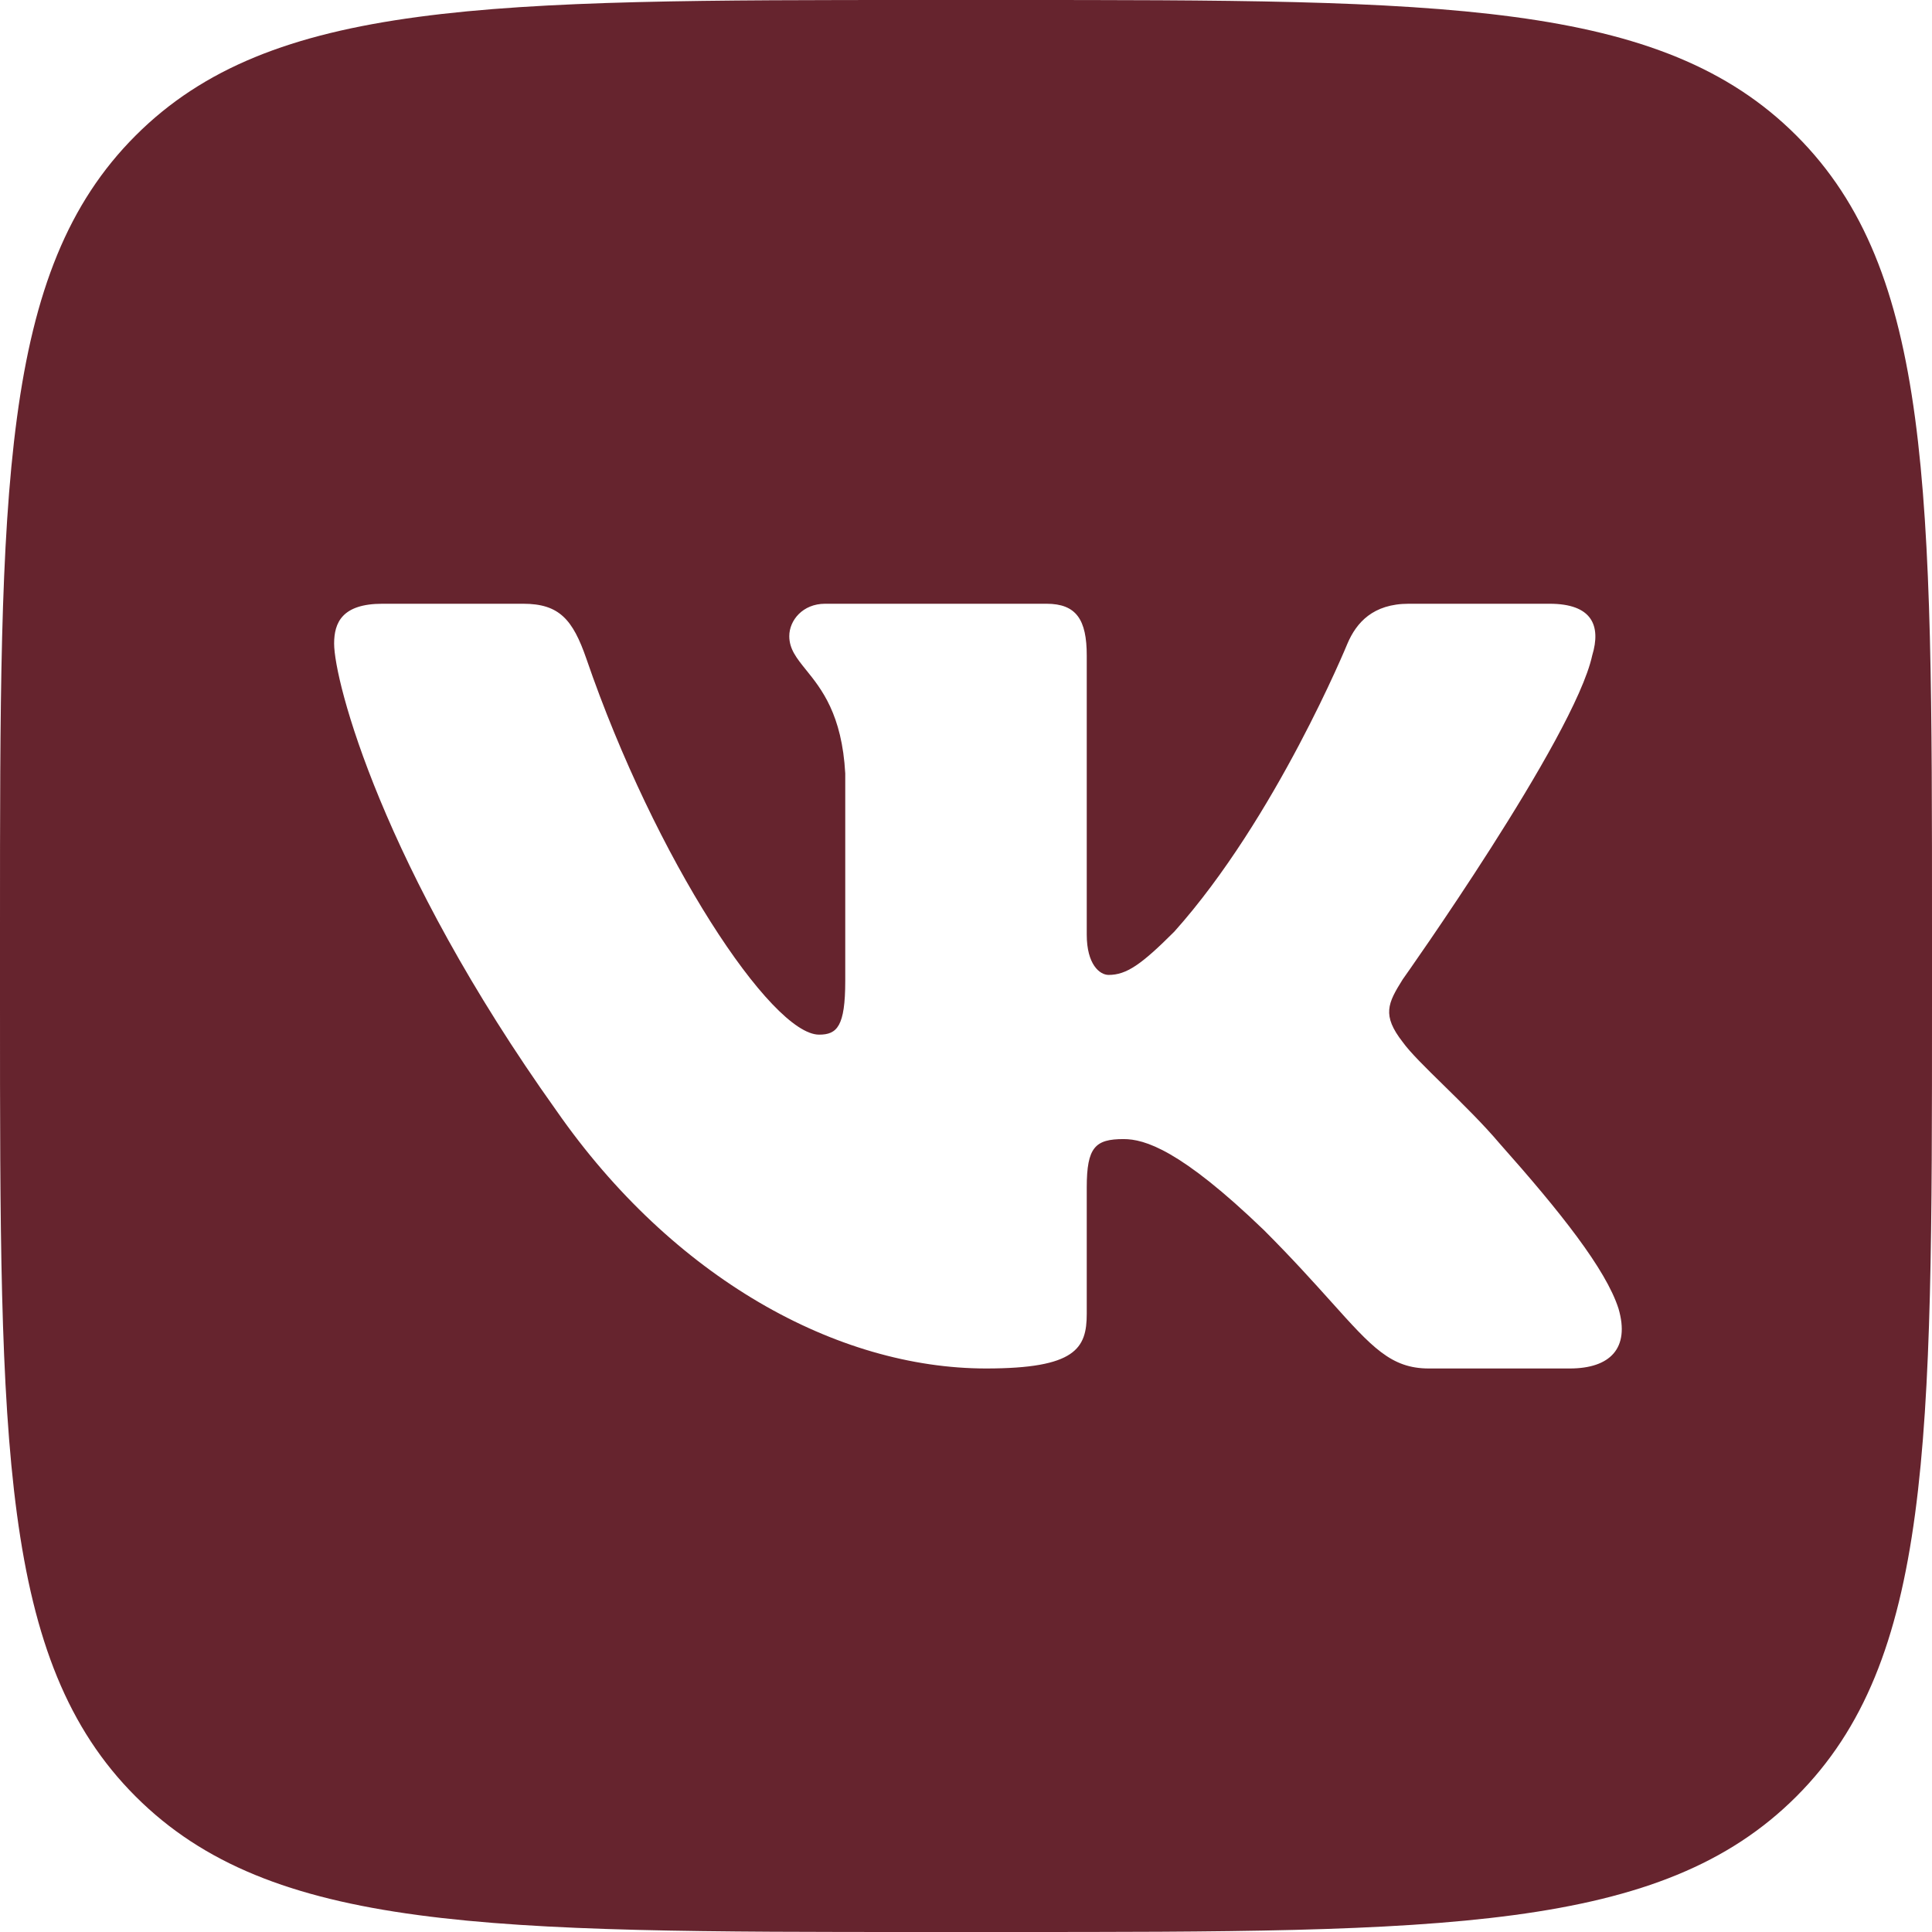 <svg width="34" height="34" viewBox="0 0 34 34" fill="none" xmlns="http://www.w3.org/2000/svg">
<path fill-rule="evenodd" clip-rule="evenodd" d="M2.386 2.386C0 4.771 0 8.612 0 16.292V17.708C0 25.387 0 29.229 2.386 31.614C4.771 34 8.612 34 16.292 34H17.708C25.387 34 29.229 34 31.614 31.614C34 29.229 34 25.388 34 17.708V16.292C34 8.613 34 4.771 31.614 2.386C29.229 0 25.388 0 17.708 0H16.292C8.613 0 4.771 0 2.386 2.386ZM6.73 10.625H9.208C9.842 10.625 10.08 10.903 10.318 11.589C11.53 15.121 13.575 18.208 14.415 18.208C14.731 18.208 14.875 18.063 14.875 17.262V13.611C14.818 12.572 14.455 12.123 14.186 11.79C14.02 11.584 13.89 11.423 13.89 11.195C13.89 10.917 14.127 10.625 14.52 10.625H18.417C18.942 10.625 19.125 10.906 19.125 11.536V16.448C19.125 16.973 19.353 17.157 19.51 17.157C19.825 17.157 20.088 16.973 20.666 16.395C22.453 14.399 23.713 11.326 23.713 11.326C23.87 10.958 24.162 10.625 24.792 10.625H27.27C28.02 10.625 28.179 11.011 28.02 11.536C27.706 12.981 24.685 17.236 24.685 17.236C24.422 17.656 24.317 17.866 24.685 18.338C24.815 18.52 25.092 18.792 25.41 19.103C25.734 19.421 26.1 19.78 26.392 20.125C27.457 21.323 28.26 22.334 28.483 23.029C28.688 23.729 28.333 24.083 27.625 24.083H25.145C24.481 24.083 24.147 23.712 23.425 22.907C23.119 22.567 22.743 22.148 22.243 21.648C20.771 20.23 20.142 20.046 19.773 20.046C19.275 20.046 19.125 20.188 19.125 20.896V23.12C19.125 23.729 18.93 24.083 17.354 24.083C14.728 24.083 11.841 22.489 9.793 19.547C6.72 15.24 5.88 11.983 5.88 11.326C5.88 10.958 6.021 10.625 6.73 10.625Z" fill="#66242E"/>
</svg>
